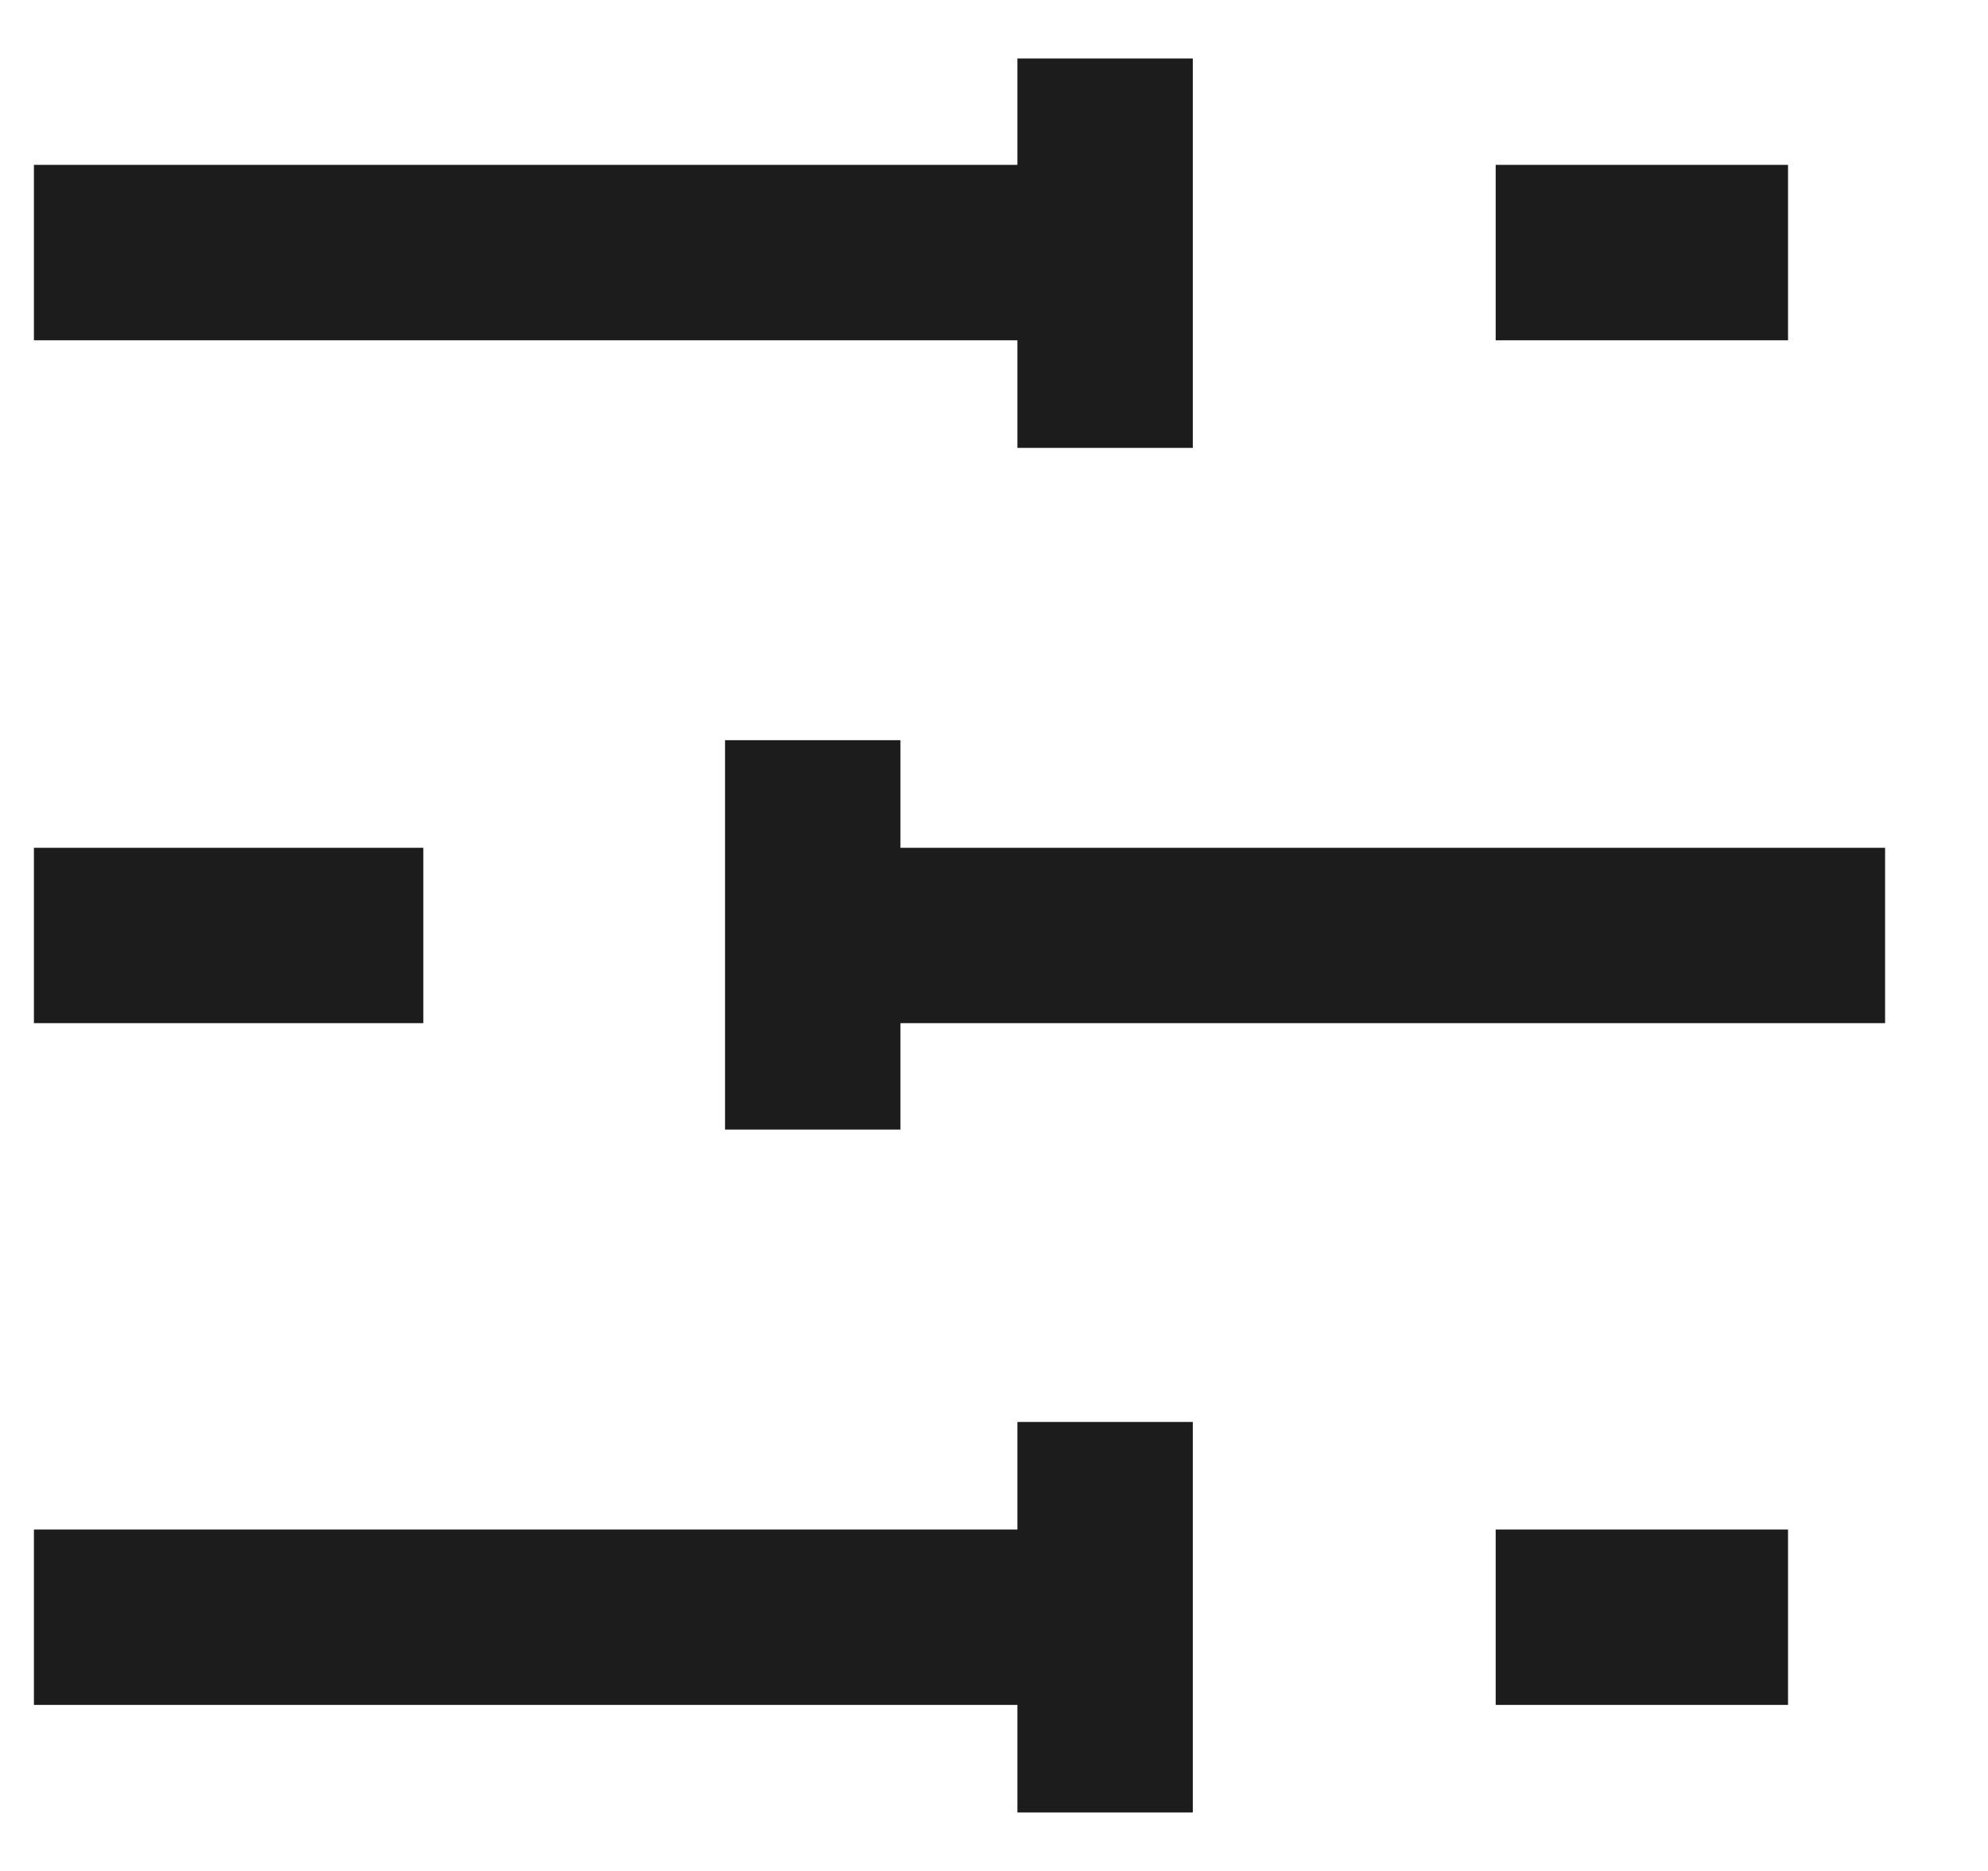 <svg width="17" height="16" viewBox="0 0 17 16" fill="none" xmlns="http://www.w3.org/2000/svg">
<path d="M15.29 2.16H12.79M9.45 0.5V3.83M9.45 2.16H0.29M3.62 8H0.29M6.95 6.33V9.66M16.12 8H6.95M15.29 13.83H12.79M9.45 12.16V15.5M9.45 13.83H0.29" stroke="#1C1C1C" stroke-width="1.5" stroke-linejoin="round"/>
</svg>
